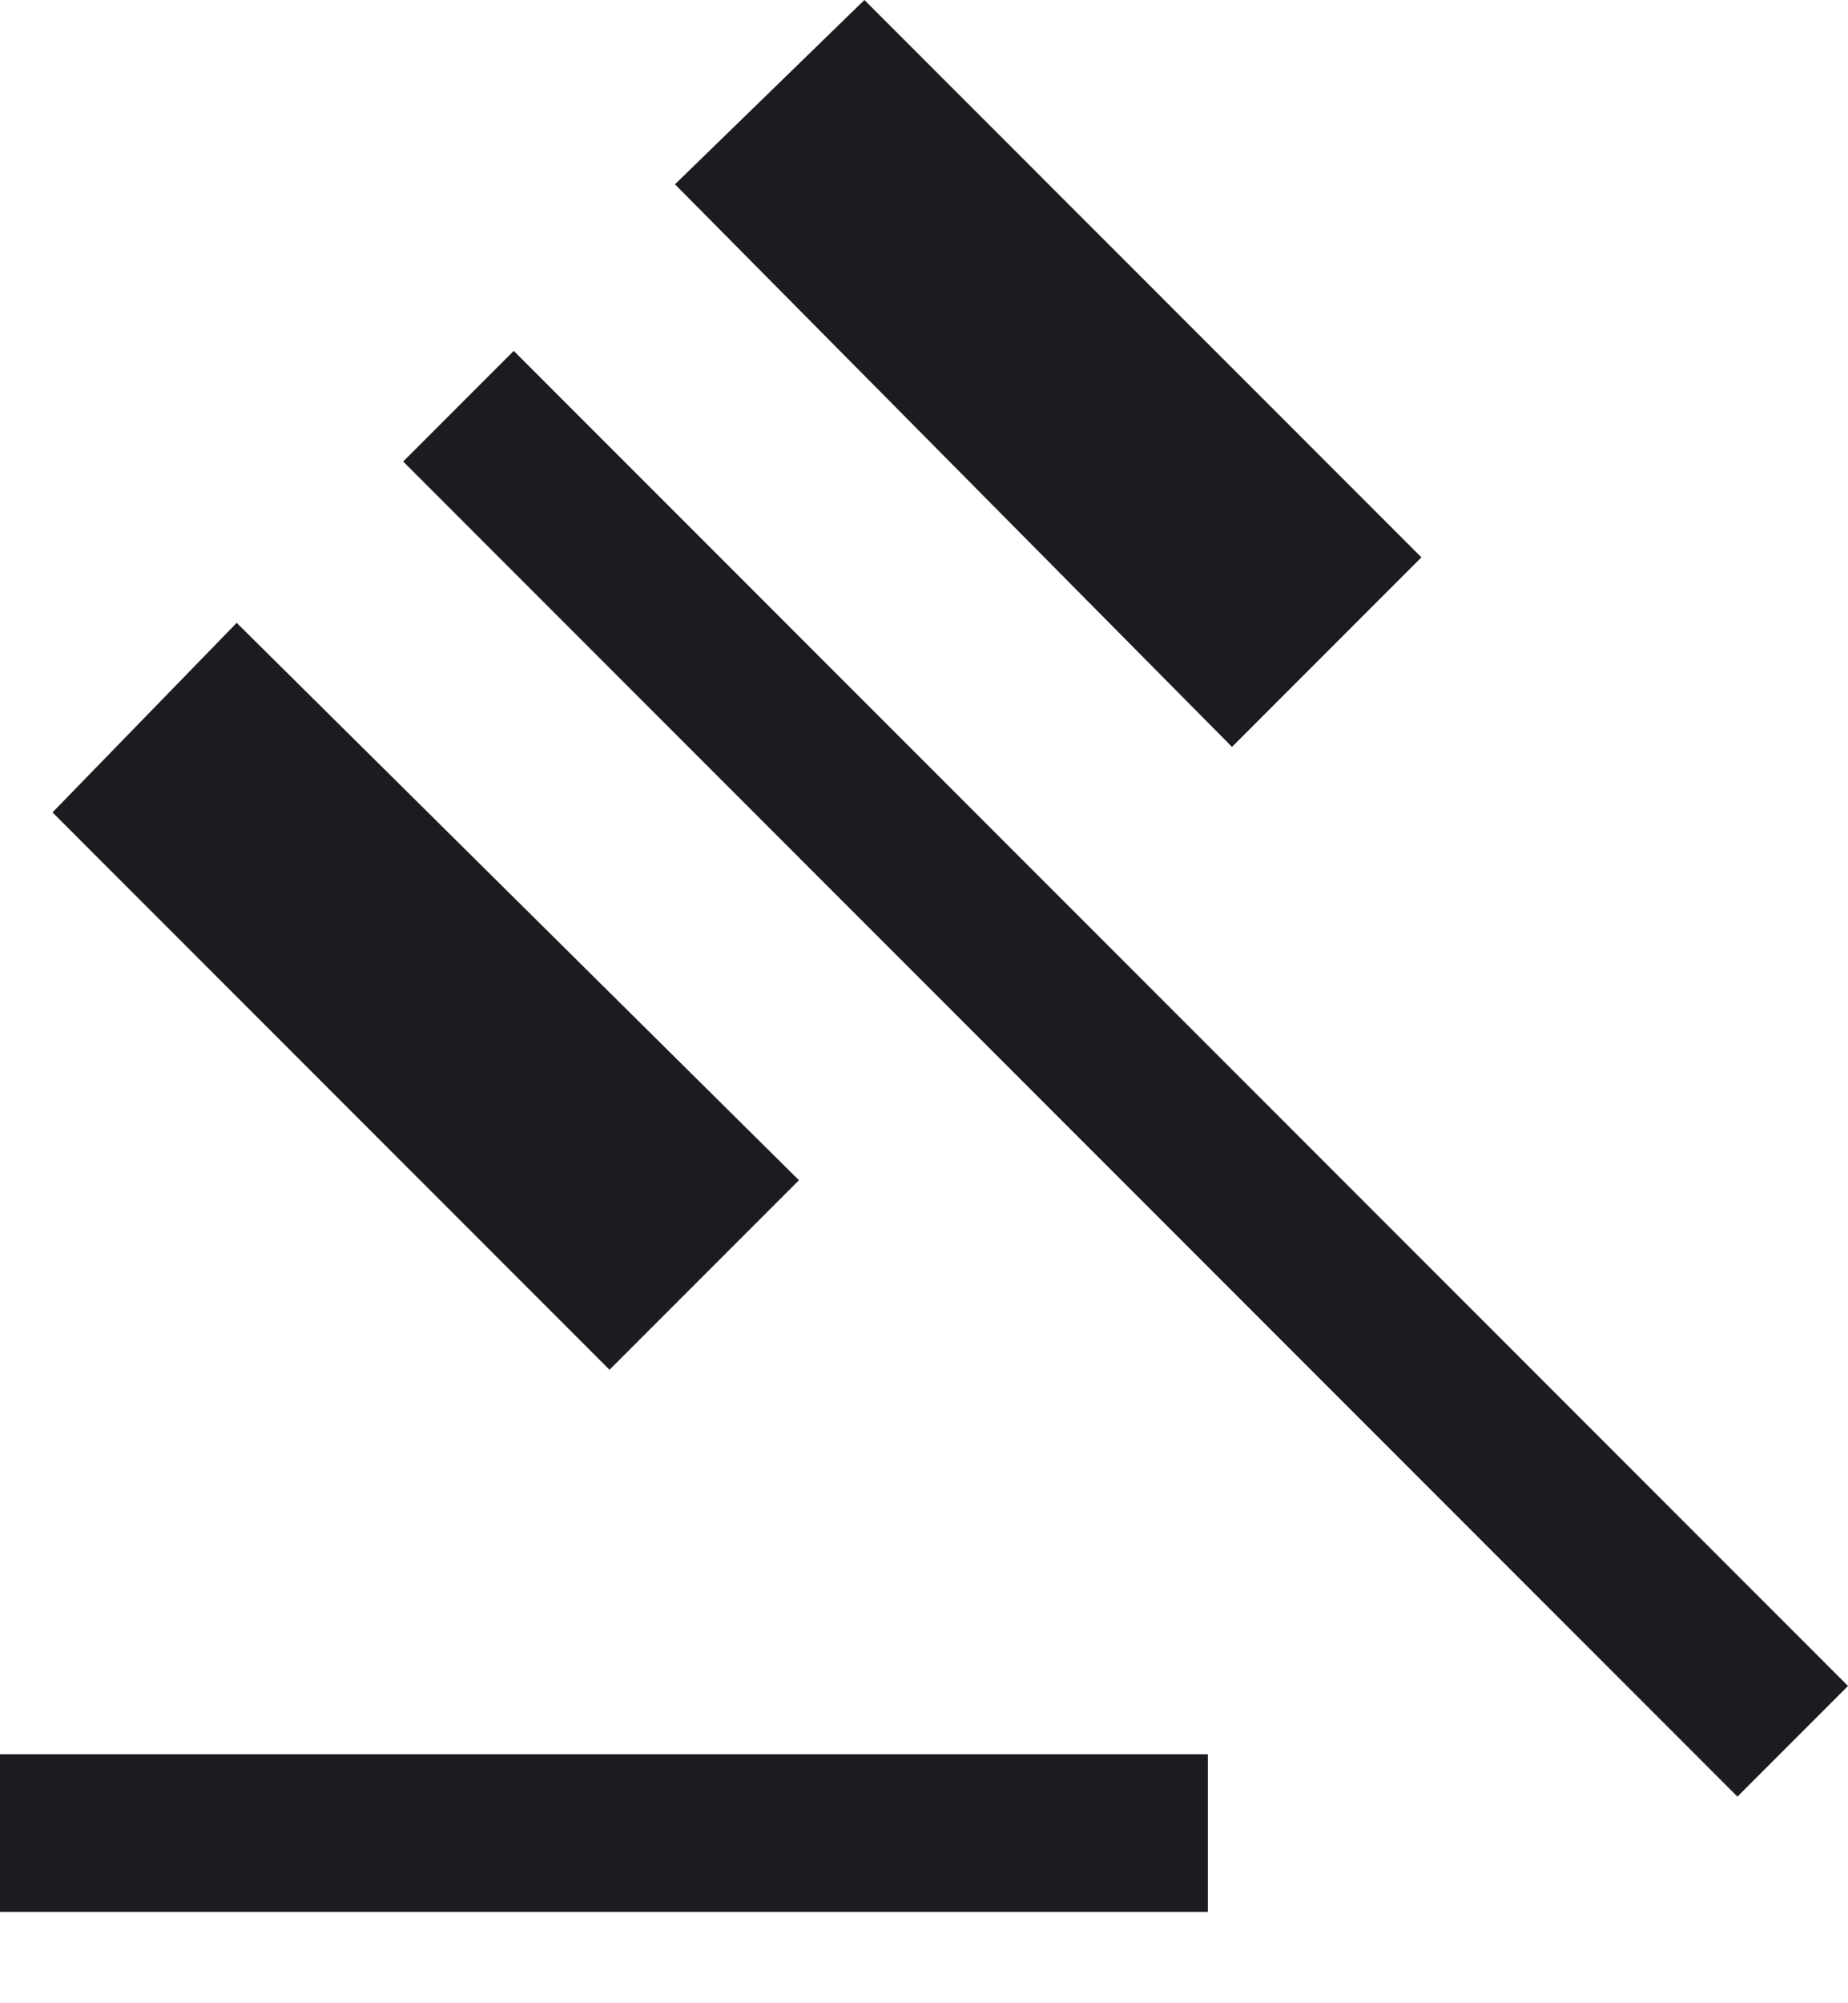 <svg width="12" height="13" viewBox="0 0 12 13" fill="none" xmlns="http://www.w3.org/2000/svg">
<mask id="mask0_49_953" style="mask-type:alpha" maskUnits="userSpaceOnUse" x="-3" y="-2" width="17" height="17">
<rect x="-2.767" y="-1.744" width="16.368" height="16.368" fill="#D9D9D9"/>
</mask>
<g mask="url(#mask0_49_953)">
<path d="M0 12.407V11.384H7.843V12.407H0ZM3.958 8.889L0.341 5.272L1.537 4.042L5.188 7.659L3.958 8.889ZM8 4.847L4.383 1.196L5.613 0L9.23 3.617L8 4.847ZM11.282 11.659L2.618 2.995L3.336 2.277L12 10.941L11.282 11.659Z" fill="#1C1B1F"/>
</g>
</svg>
